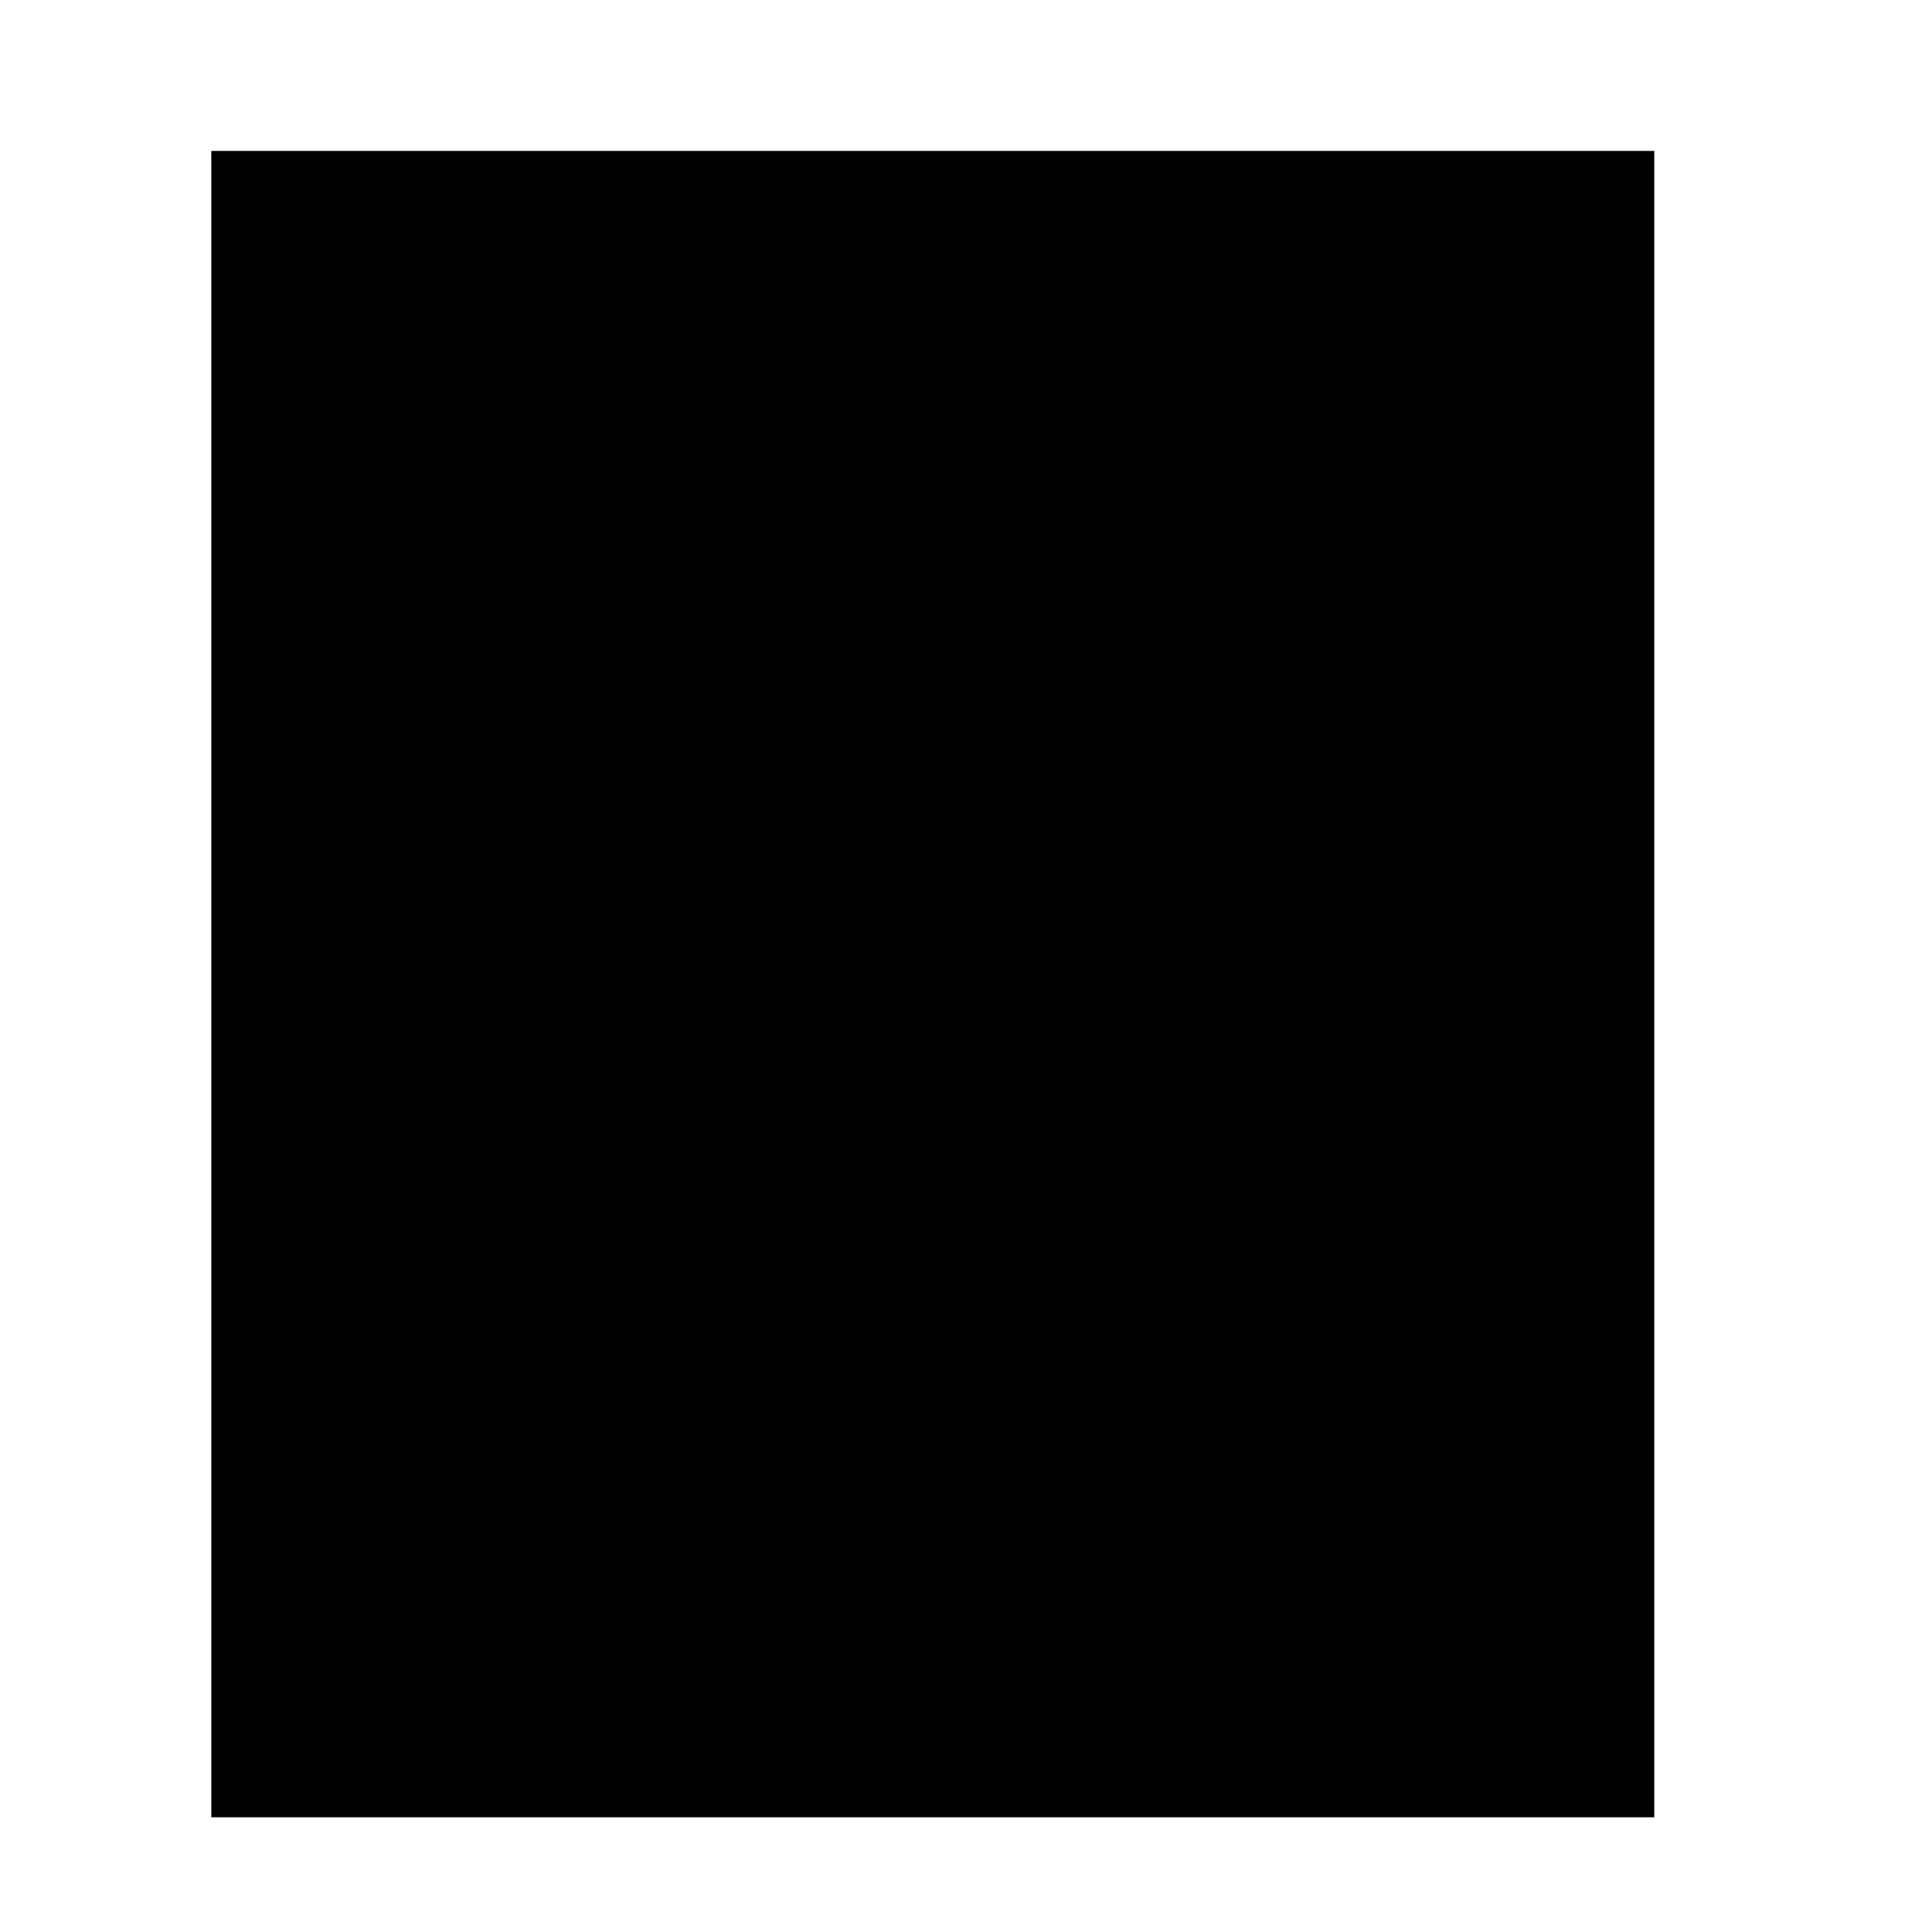 <svg viewBox="0 0 32 32" height="32" width="32">
  <g id="calculator" transform="translate(3 2)">
    <path stroke-linejoin="round" d="M.5.5h23.9v27.6H.5z"/>
    <path stroke-linejoin="round" d="M6 15.2h1.8V17H6zm5.5 0h1.8V17h-1.8zm5.5 0h1.8V17H17zM6 20.7h1.8v1.8H6zm5.5 0h1.8v1.8h-1.8zm5.5 0h1.8v1.8H17zM4.2 4.2h16.5v5.5H4.2z"/>
  </g>
</svg>
